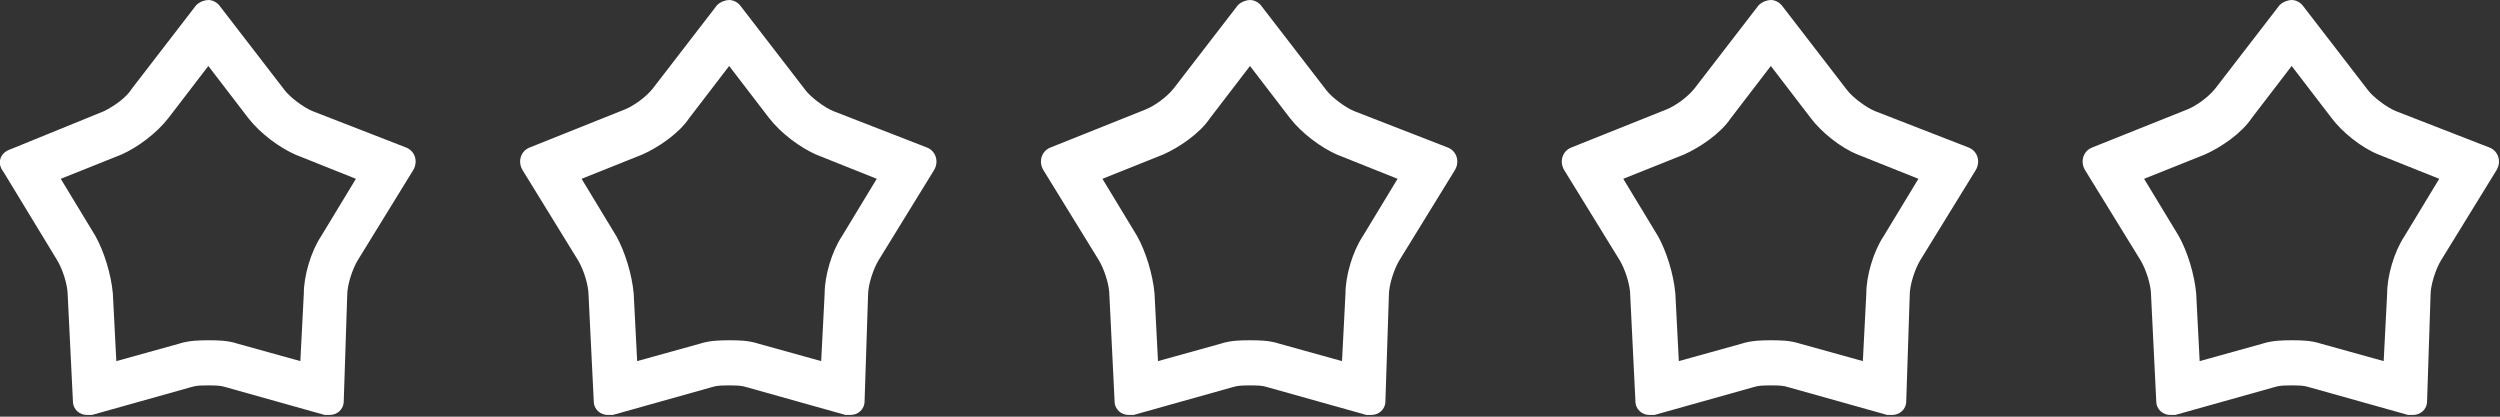 <?xml version="1.0" encoding="utf-8"?>
<!-- Generator: Adobe Illustrator 28.0.0, SVG Export Plug-In . SVG Version: 6.00 Build 0)  -->
<svg version="1.1" baseProfile="tiny" id="Layer_1" xmlns="http://www.w3.org/2000/svg" xmlns:xlink="http://www.w3.org/1999/xlink"
	 x="0px" y="0px" viewBox="0 0 144 24" overflow="visible" xml:space="preserve">
<rect x="0" y="0" width="144" height="24" fill="#333333" stroke="none"/>
<g>
	<path fill="#FFFFFF" d="M12,3.8l2.3,3C15,7.7,16.1,8.5,17,8.9l3.5,1.4l-2,3.3c-0.6,0.9-1,2.3-1,3.3l-0.2,3.9l-3.6-1
		c-0.6-0.2-1.2-0.2-1.7-0.2c-0.4,0-1.1,0-1.7,0.2l-3.6,1l-0.2-3.9c-0.1-1.1-0.5-2.4-1-3.3l-2-3.3L7,8.9C7.9,8.5,9,7.7,9.7,6.8
		L12,3.8 M12,0c-0.2,0-0.5,0.1-0.7,0.3L7.6,5.1C7.3,5.6,6.6,6.1,6,6.4L0.6,8.6C0,8.8-0.2,9.4,0.2,9.9L3.3,15c0.3,0.5,0.6,1.4,0.6,2
		l0.3,6.1c0,0.5,0.4,0.8,0.8,0.8c0.1,0,0.2,0,0.3,0l5.7-1.6c0.3-0.1,0.6-0.1,1-0.1s0.7,0,1,0.1l5.7,1.6c0.1,0,0.2,0,0.3,0
		c0.4,0,0.8-0.3,0.8-0.8L20,17c0-0.6,0.3-1.5,0.6-2l3.2-5.2c0.3-0.5,0.1-1.1-0.4-1.3L18,6.4c-0.5-0.2-1.3-0.8-1.6-1.2l-3.7-4.8
		C12.5,0.1,12.2,0,12,0L12,0z"/>
	<path fill="#FFFFFF" d="M42,3.8l2.3,3C45,7.7,46.1,8.5,47,8.9l3.5,1.4l-2,3.3c-0.6,0.9-1,2.3-1,3.3l-0.2,3.9l-3.6-1
		c-0.6-0.2-1.2-0.2-1.7-0.2c-0.4,0-1.1,0-1.7,0.2l-3.6,1l-0.2-3.9c-0.1-1.1-0.5-2.4-1-3.3l-2-3.3L37,8.9c0.9-0.4,2.1-1.2,2.7-2.1
		L42,3.8 M42,0c-0.2,0-0.5,0.1-0.7,0.3l-3.7,4.8c-0.4,0.5-1.1,1-1.6,1.2l-5.5,2.2c-0.5,0.2-0.7,0.8-0.4,1.3l3.2,5.2
		c0.3,0.5,0.6,1.4,0.6,2l0.3,6.1c0,0.5,0.4,0.8,0.8,0.8c0.1,0,0.2,0,0.3,0l5.7-1.6c0.3-0.1,0.6-0.1,1-0.1c0.4,0,0.7,0,1,0.1l5.7,1.6
		c0.1,0,0.2,0,0.3,0c0.4,0,0.8-0.3,0.8-0.8L50,17c0-0.6,0.3-1.5,0.6-2l3.2-5.2c0.3-0.5,0.1-1.1-0.4-1.3L48,6.4
		c-0.5-0.2-1.3-0.8-1.6-1.2l-3.7-4.8C42.5,0.1,42.2,0,42,0L42,0z"/>
	<path fill="#FFFFFF" d="M72,3.8l2.3,3C75,7.7,76.1,8.5,77,8.9l3.5,1.4l-2,3.3c-0.6,0.9-1,2.3-1,3.3l-0.2,3.9l-3.6-1
		c-0.6-0.2-1.2-0.2-1.7-0.2s-1.1,0-1.7,0.2l-3.6,1l-0.2-3.9c-0.1-1.1-0.5-2.4-1-3.3l-2-3.3L67,8.9c0.9-0.4,2.1-1.2,2.7-2.1L72,3.8
		 M72,0c-0.2,0-0.5,0.1-0.7,0.3l-3.7,4.8c-0.4,0.5-1.1,1-1.6,1.2l-5.5,2.2c-0.5,0.2-0.7,0.8-0.4,1.3l3.2,5.2c0.3,0.5,0.6,1.4,0.6,2
		l0.3,6.1c0,0.5,0.4,0.8,0.8,0.8c0.1,0,0.2,0,0.3,0l5.7-1.6c0.3-0.1,0.6-0.1,1-0.1s0.7,0,1,0.1l5.7,1.6c0.1,0,0.2,0,0.3,0
		c0.4,0,0.8-0.3,0.8-0.8L80,17c0-0.6,0.3-1.5,0.6-2l3.2-5.2c0.3-0.5,0.1-1.1-0.4-1.3L78,6.4c-0.5-0.2-1.3-0.8-1.6-1.2l-3.7-4.8
		C72.5,0.1,72.2,0,72,0L72,0z"/>
	<path fill="#FFFFFF" d="M102,3.8l2.3,3c0.6,0.8,1.7,1.7,2.7,2.1l3.5,1.4l-2,3.3c-0.6,0.9-1,2.3-1,3.3l-0.2,3.9l-3.6-1
		c-0.6-0.2-1.2-0.2-1.7-0.2c-0.4,0-1.1,0-1.7,0.2l-3.6,1l-0.2-3.9c-0.1-1.1-0.5-2.4-1-3.3l-2-3.3L97,8.9c0.9-0.4,2.1-1.2,2.7-2.1
		L102,3.8 M102,0c-0.2,0-0.5,0.1-0.7,0.3l-3.7,4.8c-0.4,0.5-1.1,1-1.6,1.2l-5.5,2.2c-0.5,0.2-0.7,0.8-0.4,1.3l3.2,5.2
		c0.3,0.5,0.6,1.4,0.6,2l0.3,6.1c0,0.5,0.4,0.8,0.8,0.8c0.1,0,0.2,0,0.3,0l5.7-1.6c0.3-0.1,0.6-0.1,1-0.1s0.7,0,1,0.1l5.7,1.6
		c0.1,0,0.2,0,0.3,0c0.4,0,0.8-0.3,0.8-0.8L110,17c0-0.6,0.3-1.5,0.6-2l3.2-5.2c0.3-0.5,0.1-1.1-0.4-1.3L108,6.4
		c-0.5-0.2-1.3-0.8-1.6-1.2l-3.7-4.8C102.5,0.1,102.2,0,102,0L102,0z"/>
	<path fill="#FFFFFF" d="M132,3.8l2.3,3c0.6,0.8,1.7,1.7,2.7,2.1l3.5,1.4l-2,3.3c-0.6,0.9-1,2.3-1,3.3l-0.2,3.9l-3.6-1
		c-0.6-0.2-1.2-0.2-1.7-0.2c-0.4,0-1.1,0-1.7,0.2l-3.6,1l-0.2-3.9c-0.1-1.1-0.5-2.4-1-3.3l-2-3.3l3.5-1.4c0.9-0.4,2.1-1.2,2.7-2.1
		L132,3.8 M132,0c-0.2,0-0.5,0.1-0.7,0.3l-3.7,4.8c-0.4,0.5-1.1,1-1.6,1.2l-5.5,2.2c-0.5,0.2-0.7,0.8-0.4,1.3l3.2,5.2
		c0.3,0.5,0.6,1.4,0.6,2l0.3,6.1c0,0.5,0.4,0.8,0.8,0.8c0.1,0,0.2,0,0.3,0l5.7-1.6c0.3-0.1,0.6-0.1,1-0.1s0.7,0,1,0.1l5.7,1.6
		c0.1,0,0.2,0,0.3,0c0.4,0,0.8-0.3,0.8-0.8L140,17c0-0.6,0.3-1.5,0.6-2l3.2-5.2c0.3-0.5,0.1-1.1-0.4-1.3L138,6.4
		c-0.5-0.2-1.3-0.8-1.6-1.2l-3.7-4.8C132.5,0.1,132.2,0,132,0L132,0z"/>
</g>
</svg>
